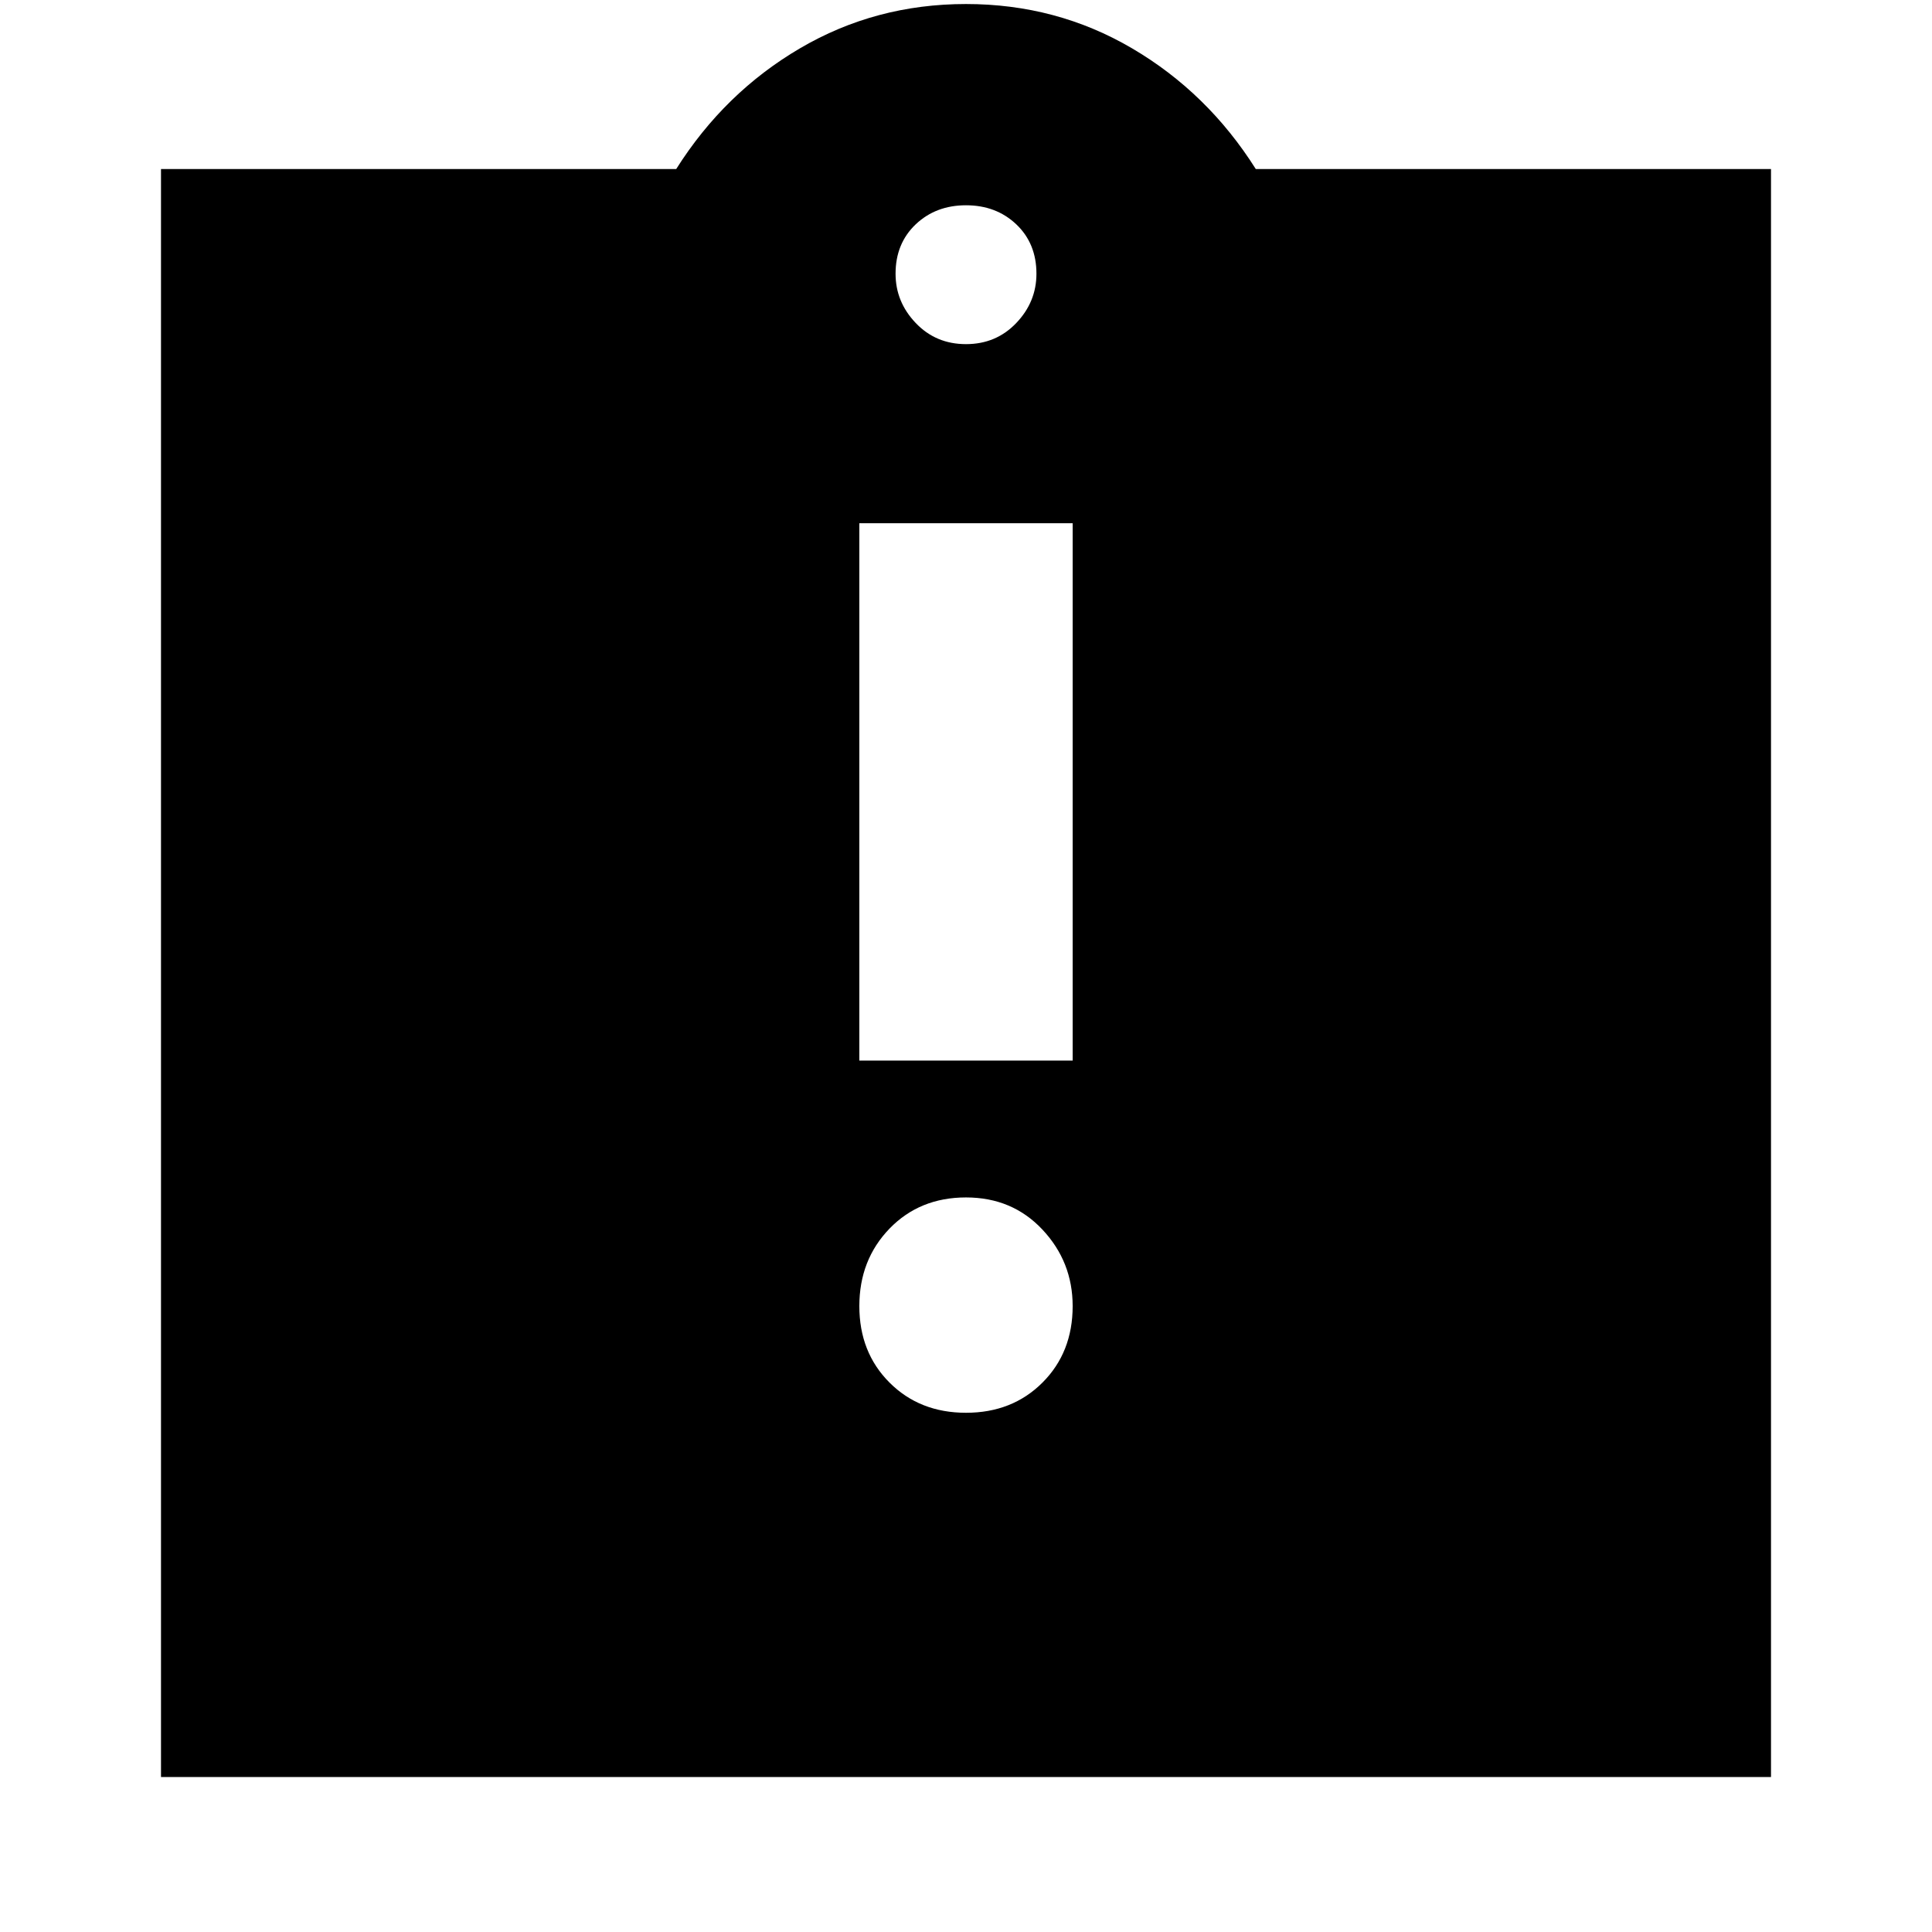 <svg xmlns="http://www.w3.org/2000/svg" height="24" width="24"><path d="M12 17.55Q12.575 17.55 12.95 17.175Q13.325 16.8 13.325 16.225Q13.325 15.675 12.95 15.275Q12.575 14.875 12 14.875Q11.425 14.875 11.05 15.262Q10.675 15.65 10.675 16.225Q10.675 16.8 11.05 17.175Q11.425 17.55 12 17.55ZM10.675 13.175H13.325V6.5H10.675ZM2 22.075V2.1H8.4Q9 1.15 9.938 0.6Q10.875 0.05 12 0.05Q13.125 0.05 14.062 0.6Q15 1.15 15.6 2.1H22V22.075ZM12 4.275Q12.375 4.275 12.625 4.012Q12.875 3.75 12.875 3.4Q12.875 3.025 12.625 2.787Q12.375 2.55 12 2.55Q11.625 2.55 11.375 2.787Q11.125 3.025 11.125 3.4Q11.125 3.75 11.375 4.012Q11.625 4.275 12 4.275Z"/></svg>